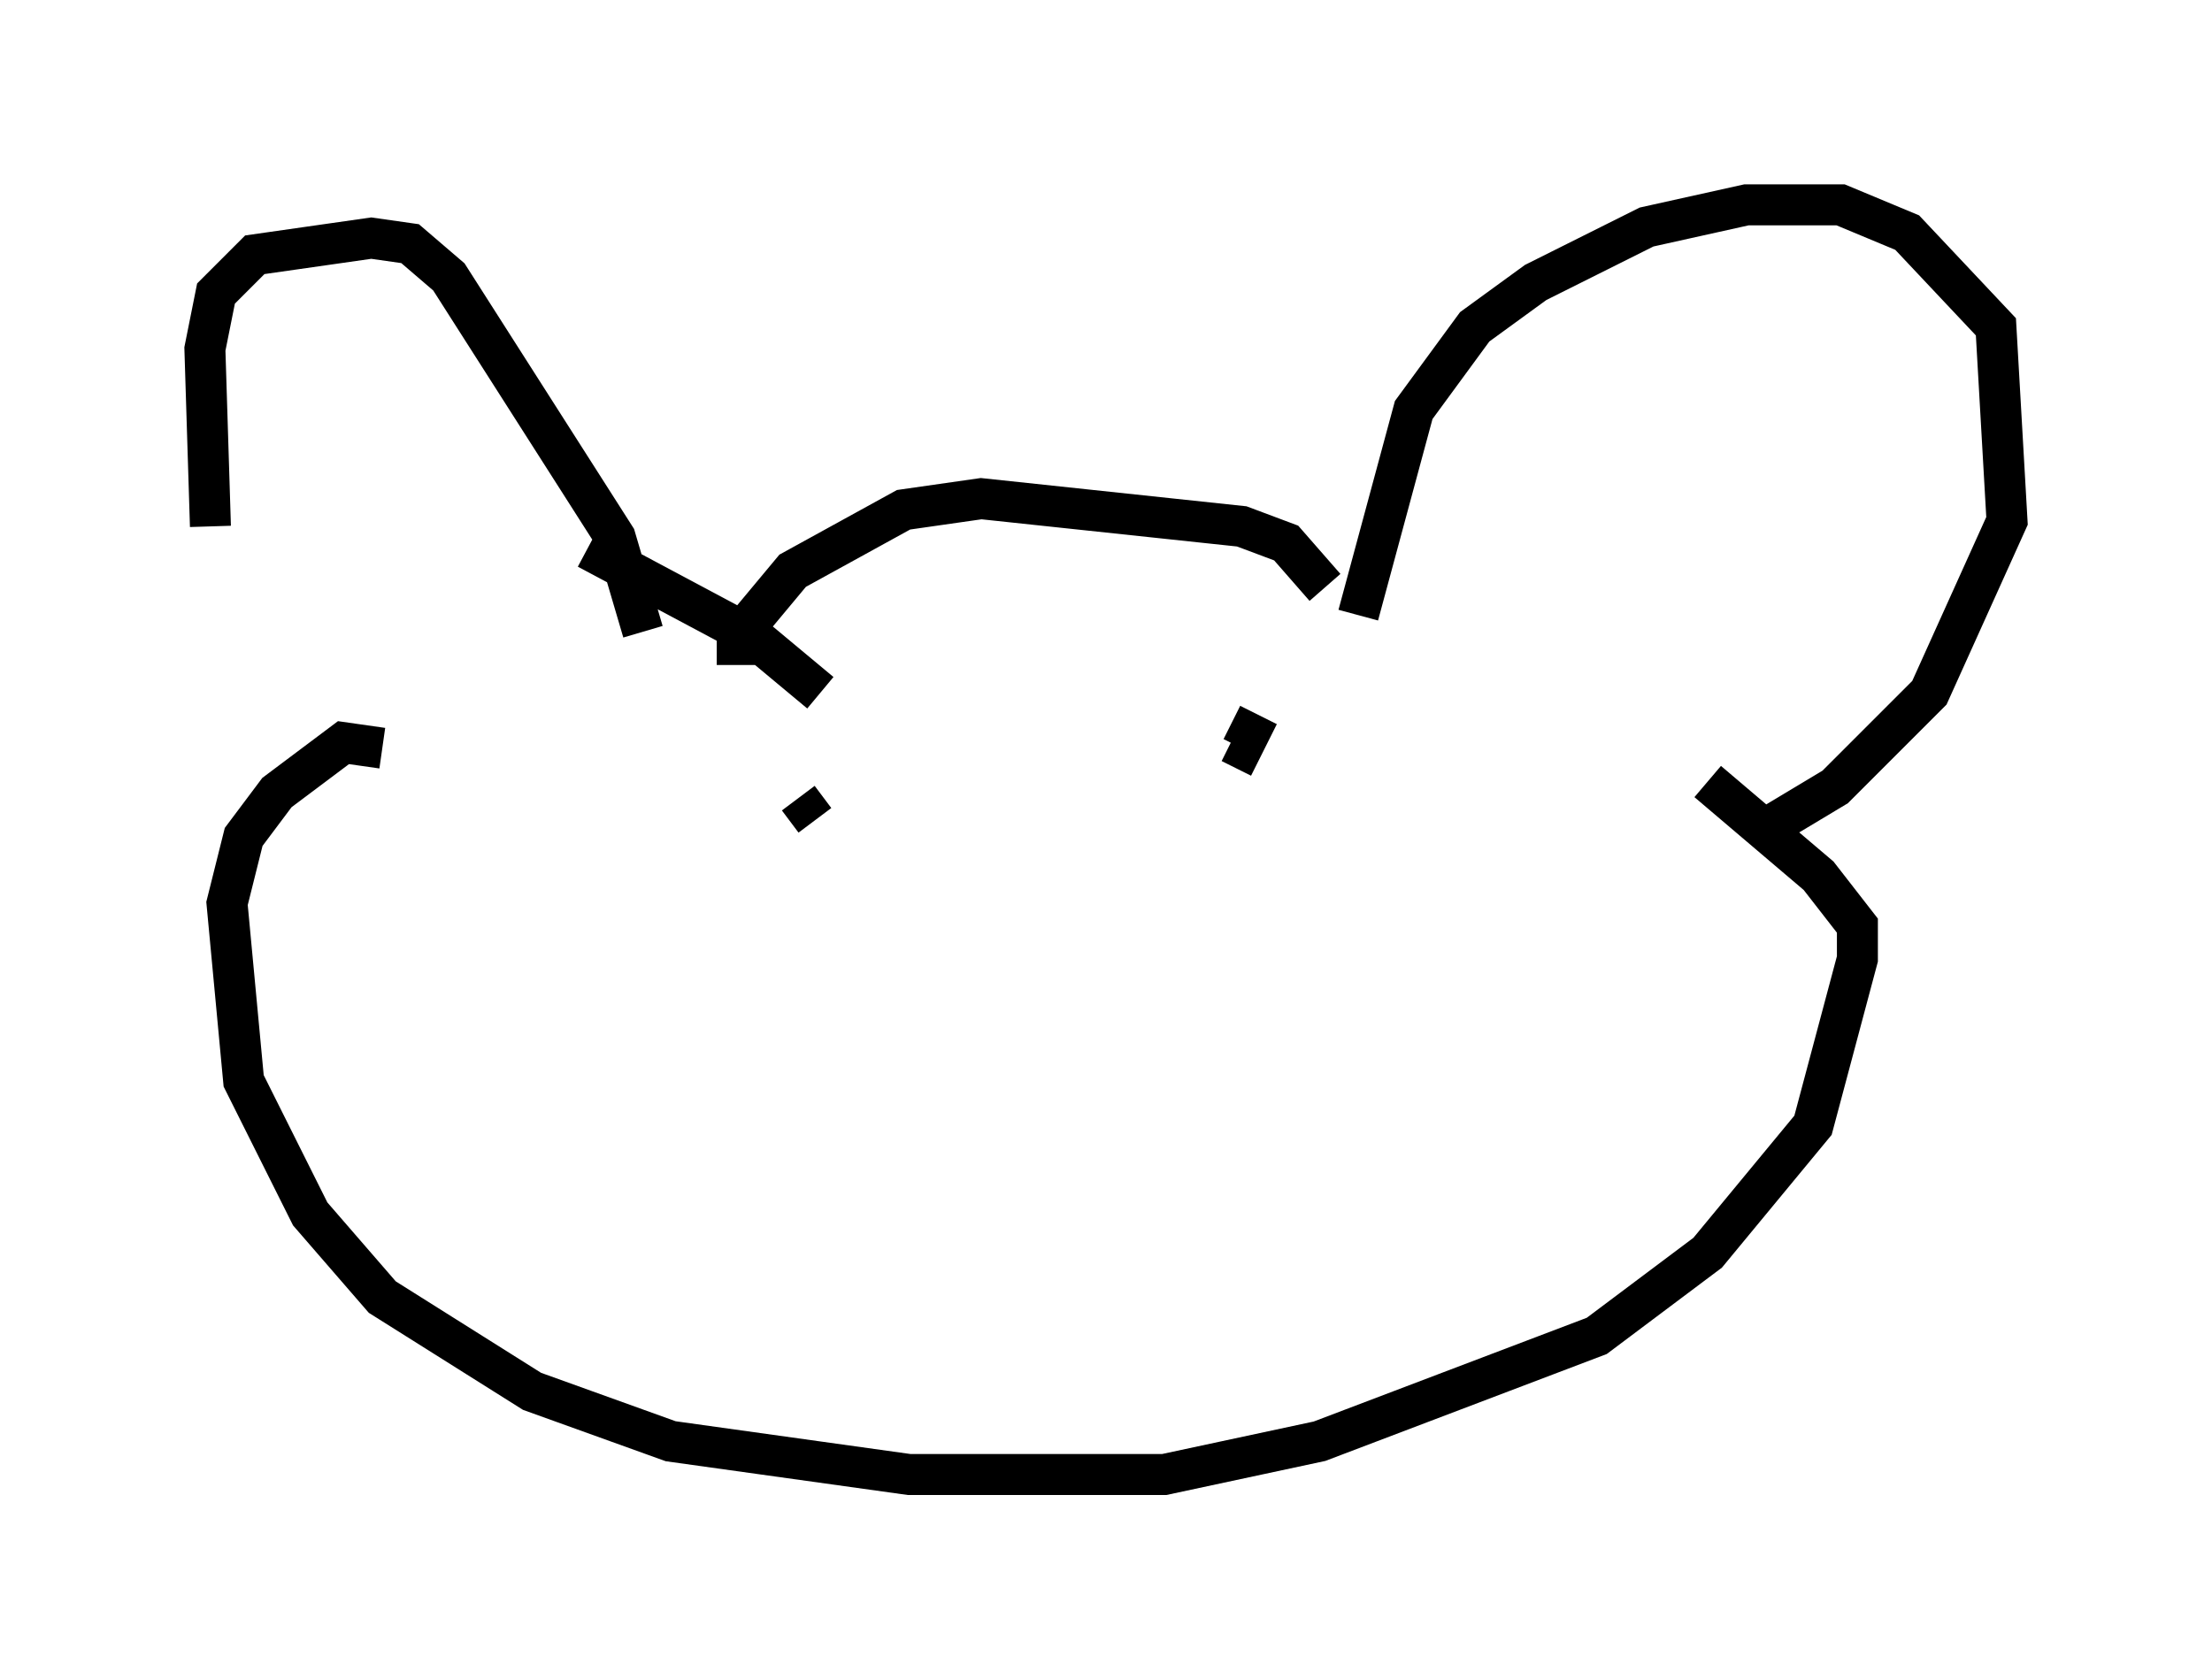 <?xml version="1.0" encoding="utf-8" ?>
<svg baseProfile="full" height="40.987" version="1.1" width="53.978" xmlns="http://www.w3.org/2000/svg" xmlns:ev="http://www.w3.org/2001/xml-events" xmlns:xlink="http://www.w3.org/1999/xlink"><defs /><rect fill="white" height="40.987" width="53.978" x="0" y="0" /><path d="M8.789, 19.479 m-3.654, -6.631 l-0.135, -4.33 0.271, -1.353 l0.947, -0.947 2.842, -0.406 l0.947, 0.135 0.947, 0.812 l4.059, 6.36 0.677, 2.3 m2.3, 0.812 l0.0, -0.677 1.353, -1.624 l2.706, -1.488 1.894, -0.271 l6.36, 0.677 1.083, 0.406 l0.947, 1.083 m0.812, 0.677 l1.353, -5.007 1.488, -2.03 l1.488, -1.083 2.706, -1.353 l2.436, -0.541 2.3, 0.0 l1.624, 0.677 2.165, 2.3 l0.271, 4.736 -1.894, 4.195 l-2.3, 2.3 -2.03, 1.218 m-22.733, -3.518 l-1.624, -1.353 -4.059, -2.165 m-5.007, 4.871 l-0.947, -0.135 -1.624, 1.218 l-0.812, 1.083 -0.406, 1.624 l0.406, 4.33 1.624, 3.248 l1.759, 2.03 3.654, 2.3 l3.383, 1.218 5.819, 0.812 l6.225, 0.0 3.789, -0.812 l6.766, -2.571 2.706, -2.03 l2.571, -3.112 1.083, -4.059 l0.0, -0.812 -0.947, -1.218 l-2.706, -2.3 m-21.786, 0.947 l-0.406, -0.541 m11.231, -2.03 l-0.406, 0.812 -0.271, -0.135 " fill="none" stroke="black" stroke-width="1" /></svg>